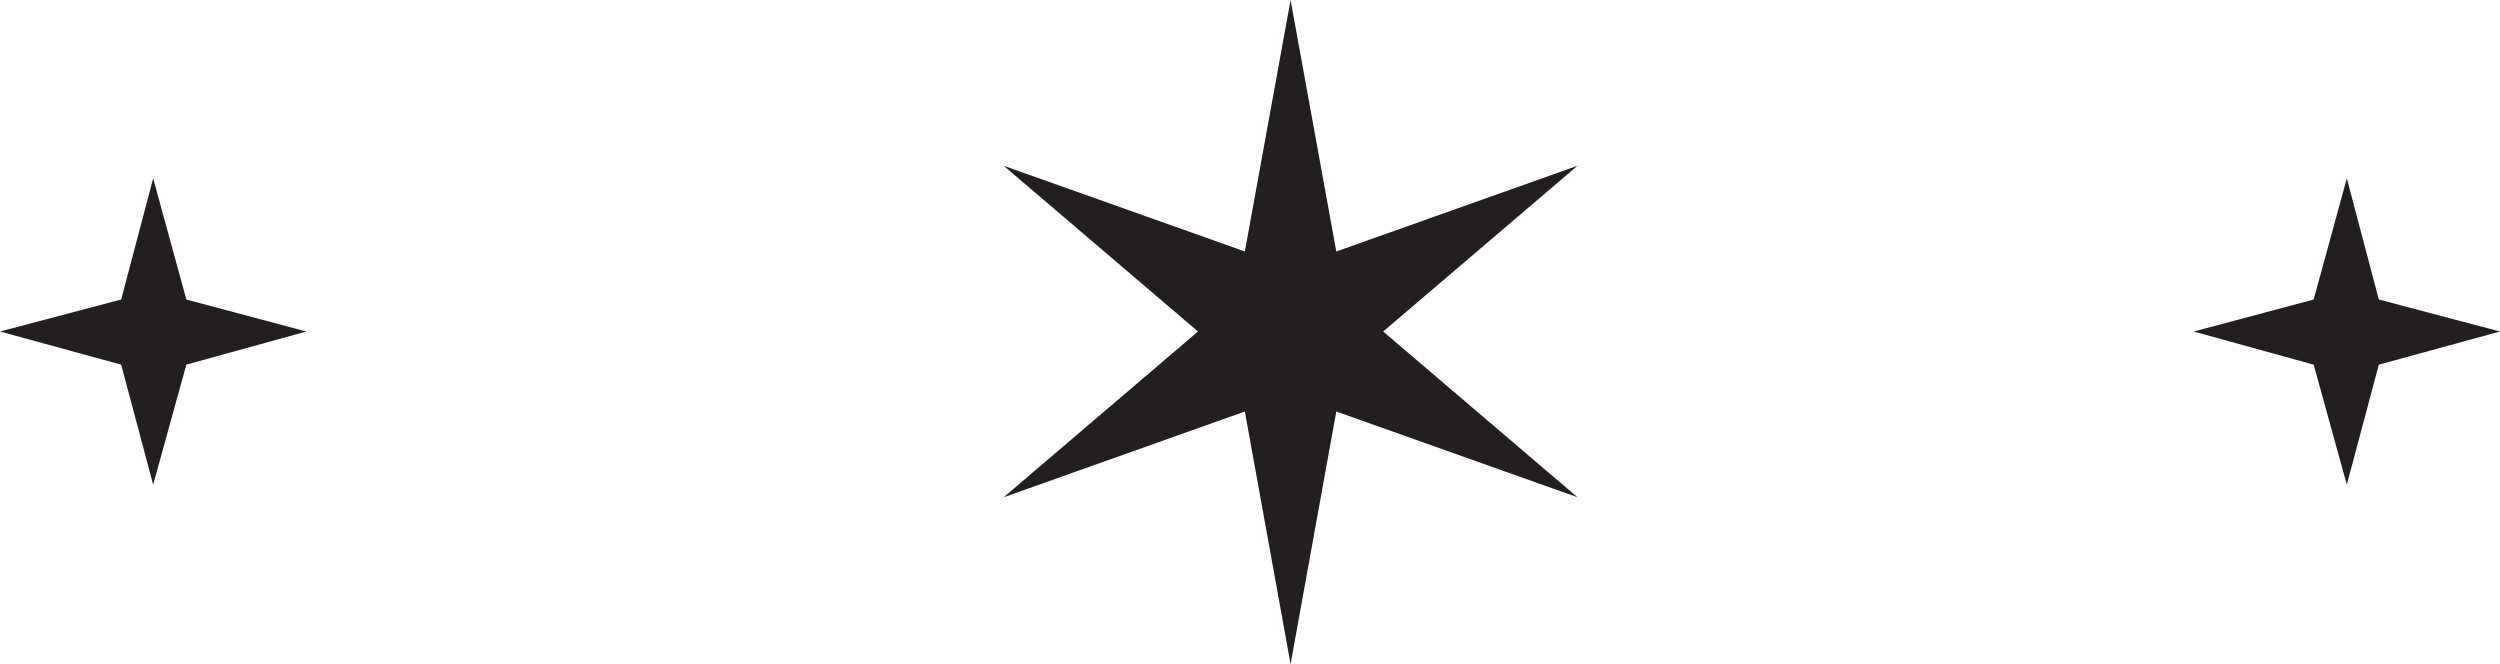 <?xml version="1.0" encoding="UTF-8"?><svg xmlns="http://www.w3.org/2000/svg" viewBox="0 0 21.87 5.81"><defs><style>.d{fill:#231f20;}</style></defs><g id="a"/><g id="b"><g id="c"><g><polygon class="d" points="11.29 0 11.69 2.2 13.8 1.45 12.1 2.9 13.8 4.35 11.69 3.6 11.29 5.81 10.89 3.6 8.78 4.35 10.48 2.9 8.78 1.45 10.89 2.2 11.29 0"/><polygon class="d" points="20.53 1.56 20.81 2.62 21.87 2.9 20.81 3.19 20.53 4.24 20.24 3.19 19.19 2.9 20.24 2.62 20.53 1.56"/><polygon class="d" points="1.34 1.56 1.63 2.62 2.68 2.9 1.63 3.19 1.34 4.24 1.06 3.19 0 2.9 1.06 2.62 1.34 1.56"/></g></g></g></svg>